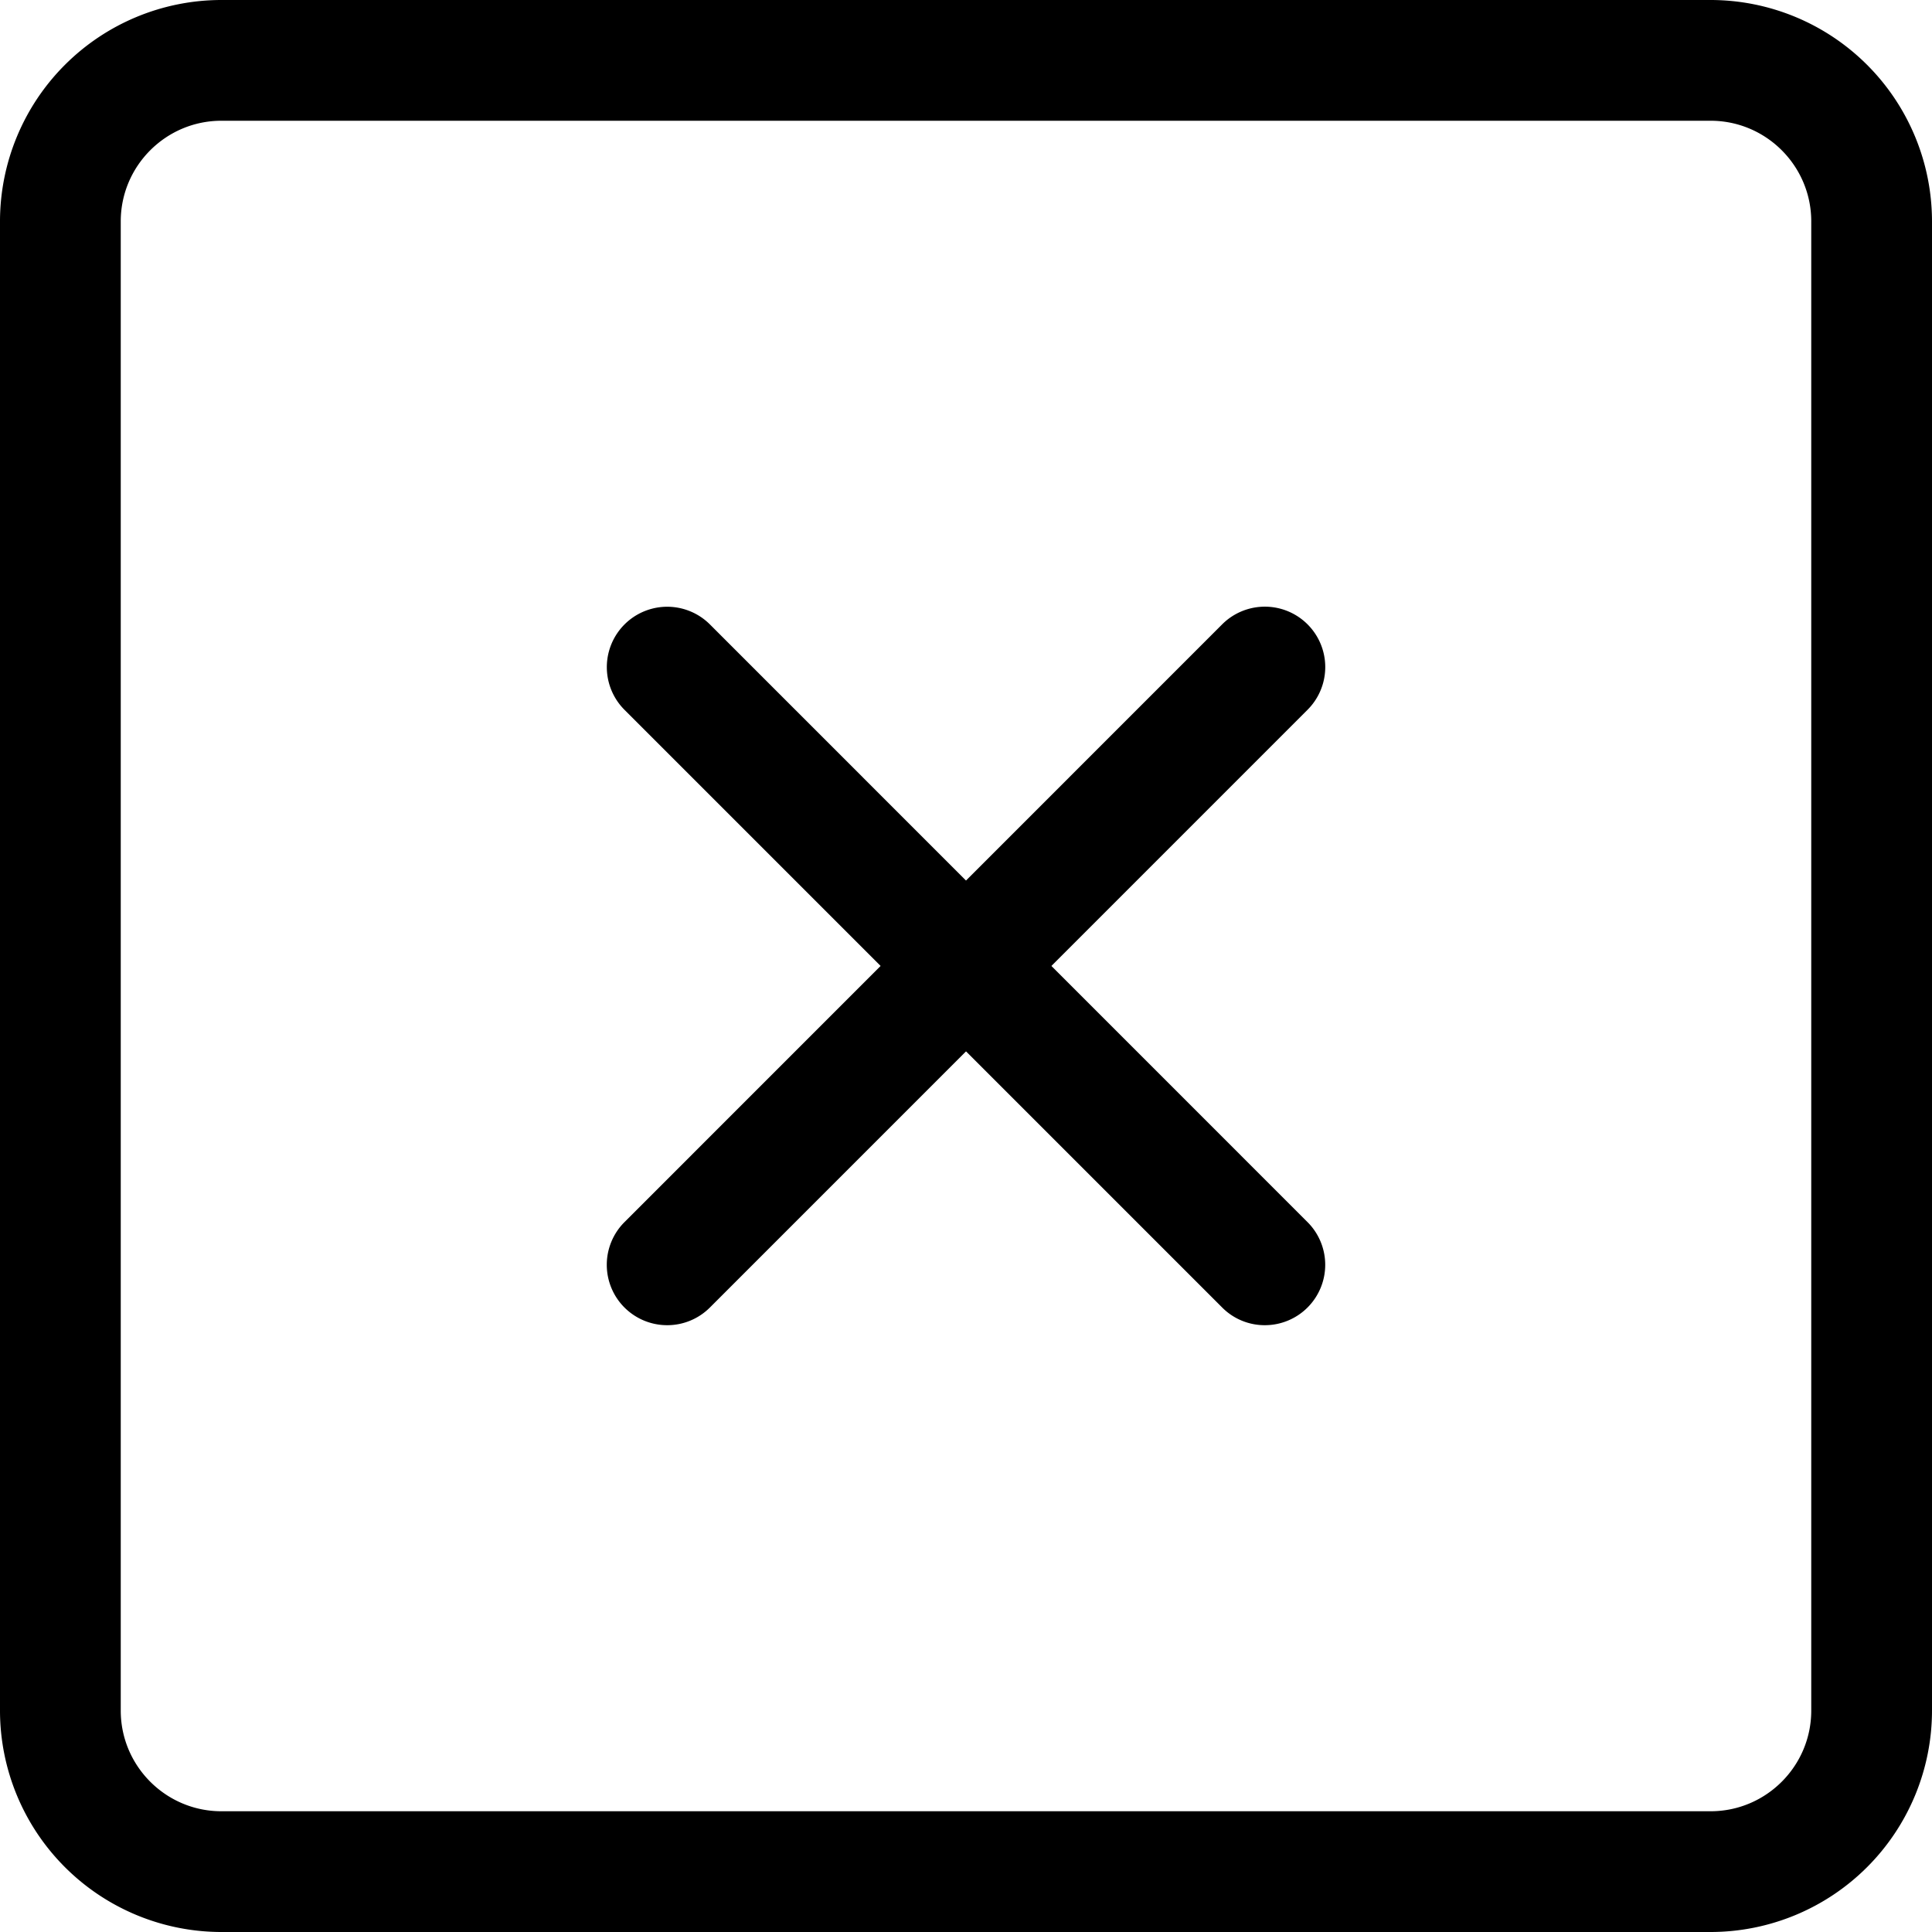 <svg xmlns="http://www.w3.org/2000/svg" xml:space="preserve" width="128" height="128" viewBox="0 0 24 24"><path d="M8.288 16.462a.75.75 0 0 1-.53-1.281l7.424-7.425a.75.75 0 1 1 1.061 1.061l-7.424 7.425a.748.748 0 0 1-.531.22z"/><path d="M15.712 16.462a.744.744 0 0 1-.53-.22L7.758 8.818a.75.75 0 1 1 1.061-1.061l7.424 7.425a.75.75 0 0 1-.531 1.28z"/><path d="M21.25 24H2.75A2.752 2.752 0 0 1 0 21.25V2.75A2.752 2.752 0 0 1 2.75 0h18.5A2.752 2.752 0 0 1 24 2.75v18.5A2.752 2.752 0 0 1 21.25 24zM2.75 1.5c-.689 0-1.25.561-1.25 1.25v18.5c0 .689.561 1.25 1.25 1.25h18.5c.689 0 1.25-.561 1.25-1.25V2.75c0-.689-.561-1.25-1.25-1.25H2.75z"/></svg>